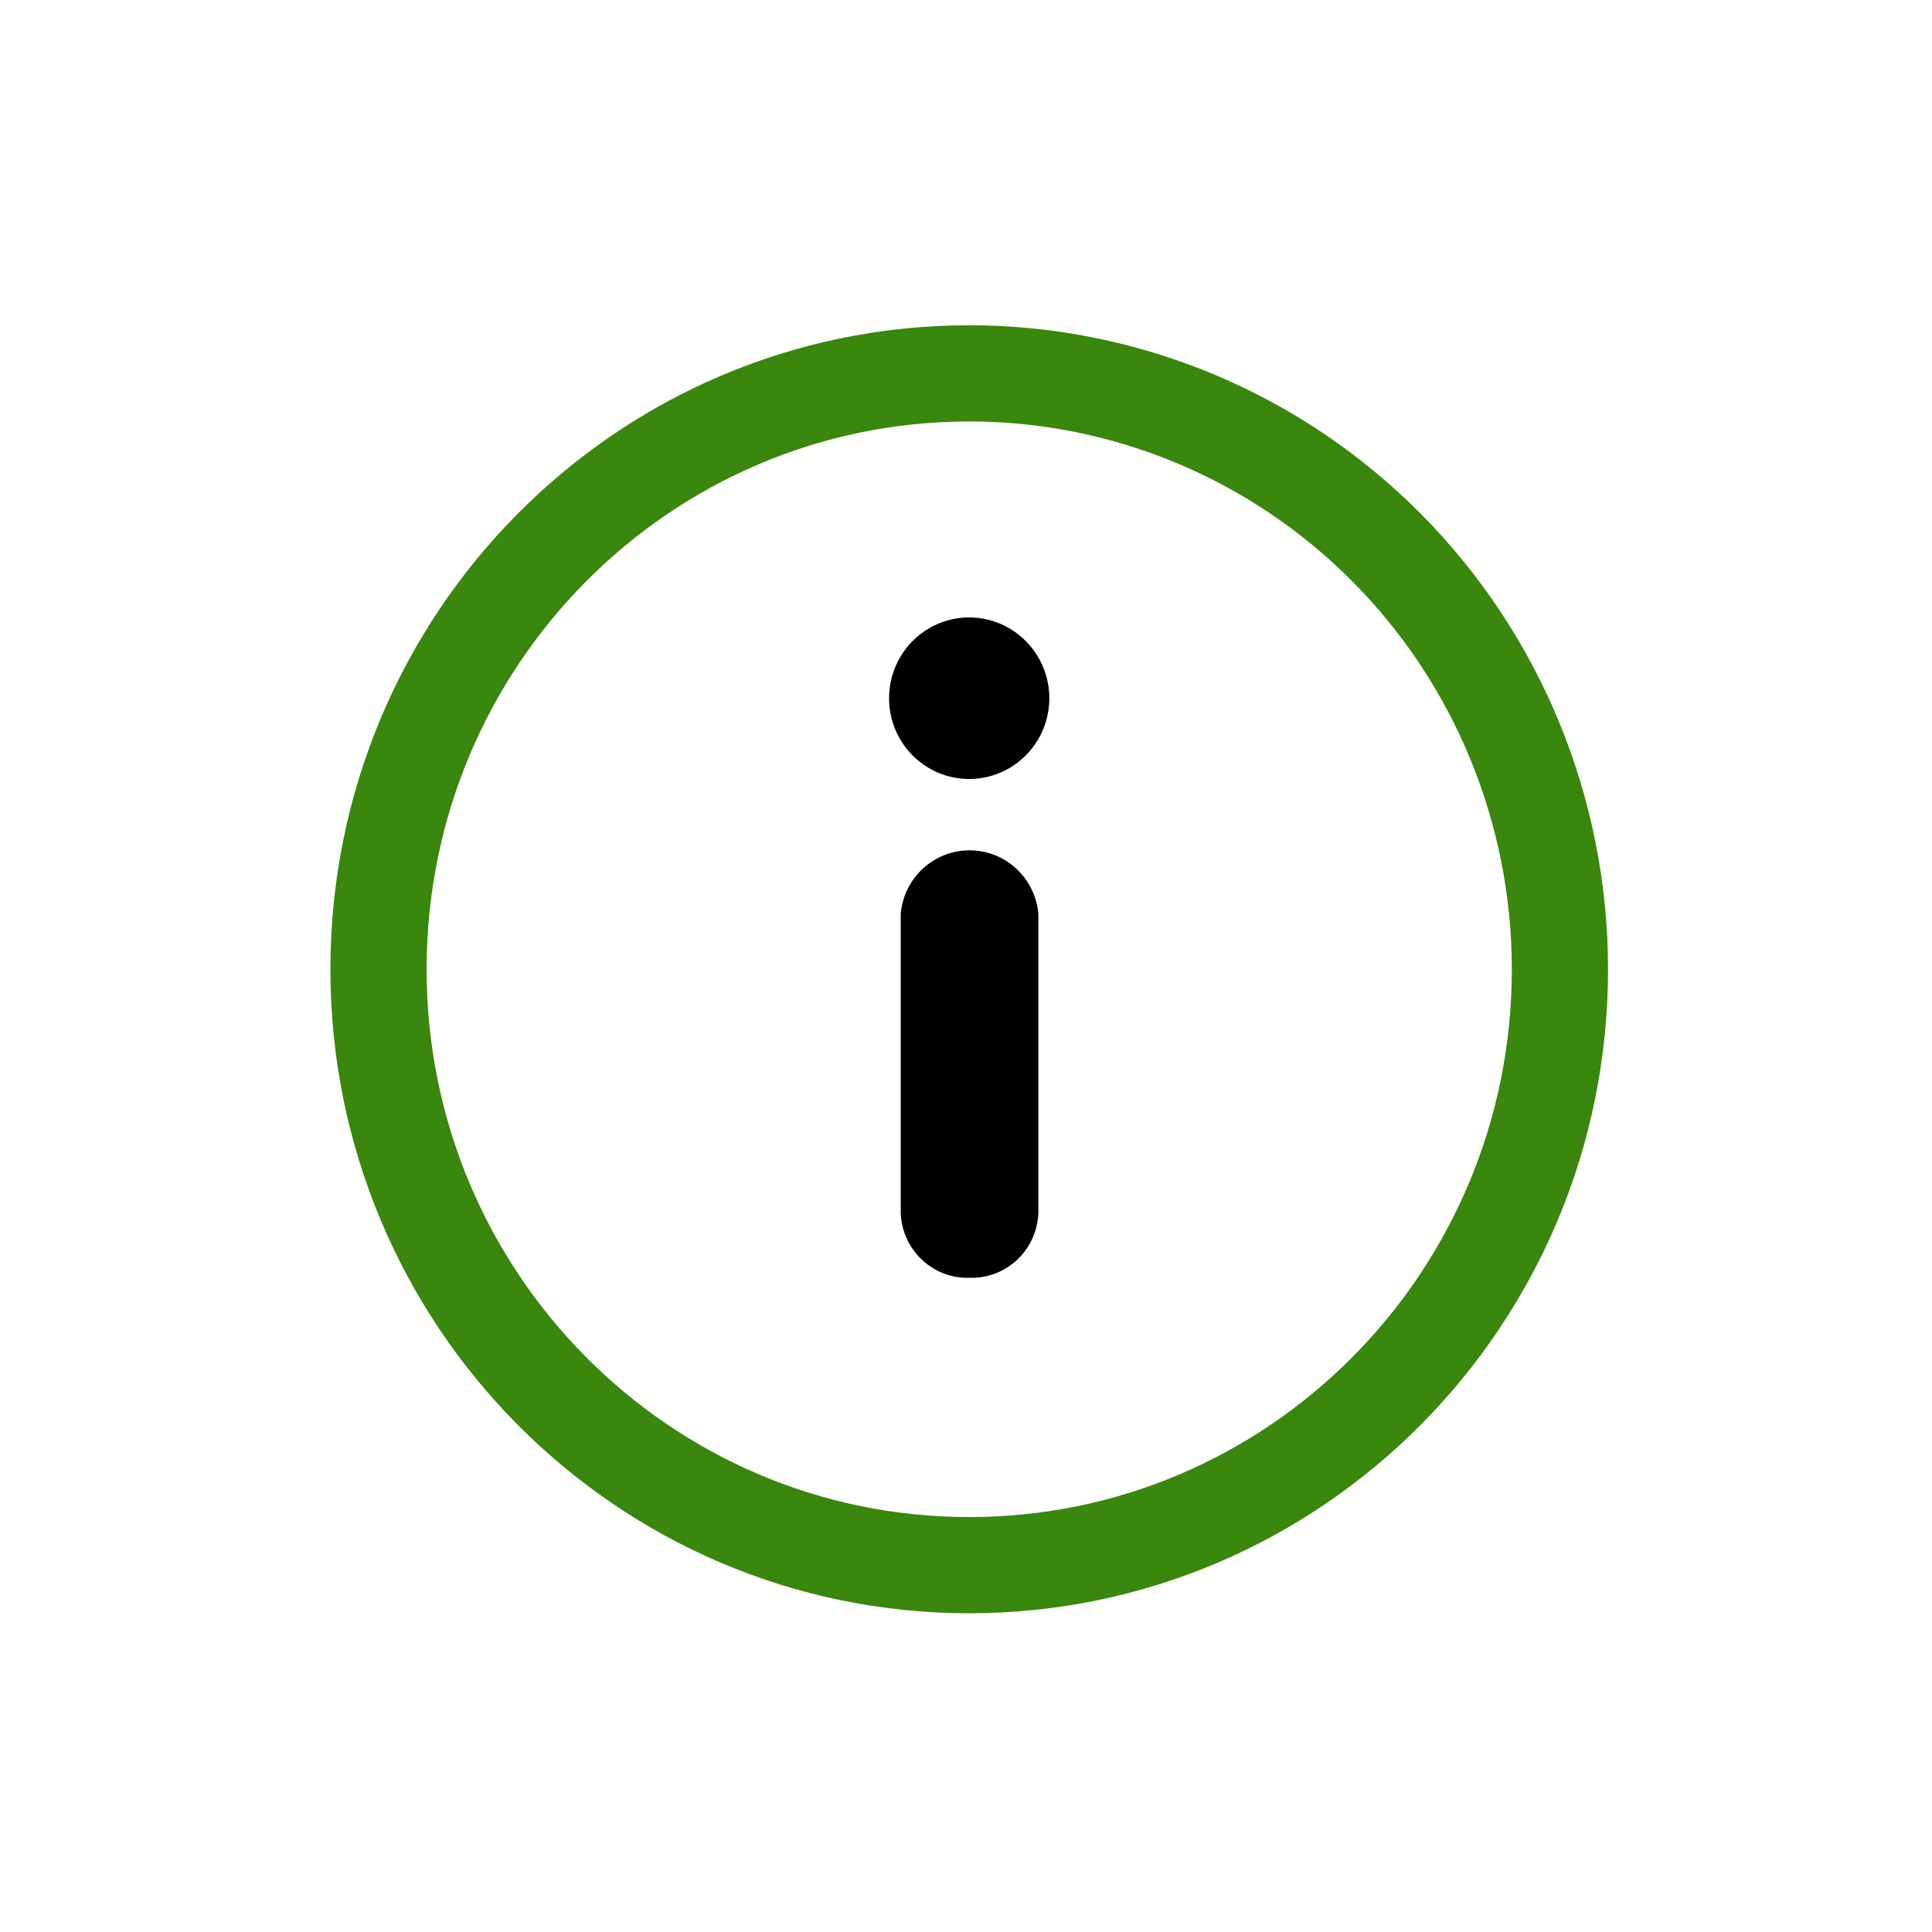 <svg id="info" width="24" height="24" viewBox="0 0 24 24" fill="none" xmlns="http://www.w3.org/2000/svg">
<path d="M4.702 12.041C4.702 7.948 7.992 4.638 12.04 4.638C13.985 4.638 15.851 5.417 17.227 6.805C18.604 8.192 19.378 10.076 19.378 12.041C19.378 16.133 16.088 19.443 12.04 19.443C7.992 19.443 4.702 16.133 4.702 12.041Z" stroke="#39870C" stroke-width="1.195"/>
<path d="M12.04 15.873C11.585 15.886 11.205 15.525 11.189 15.066V11.35C11.23 10.904 11.6 10.563 12.044 10.563C12.488 10.563 12.858 10.904 12.899 11.35V15.066C12.891 15.288 12.797 15.498 12.636 15.649C12.475 15.801 12.26 15.881 12.04 15.873Z" fill="currentColor"/>
<path d="M11.045 8.71C11.03 8.301 11.263 7.924 11.634 7.757C12.004 7.59 12.438 7.667 12.73 7.951C13.023 8.235 13.115 8.669 12.963 9.049C12.811 9.428 12.446 9.677 12.04 9.677C11.504 9.677 11.064 9.25 11.045 8.71Z" fill="currentColor"/>
</svg>

